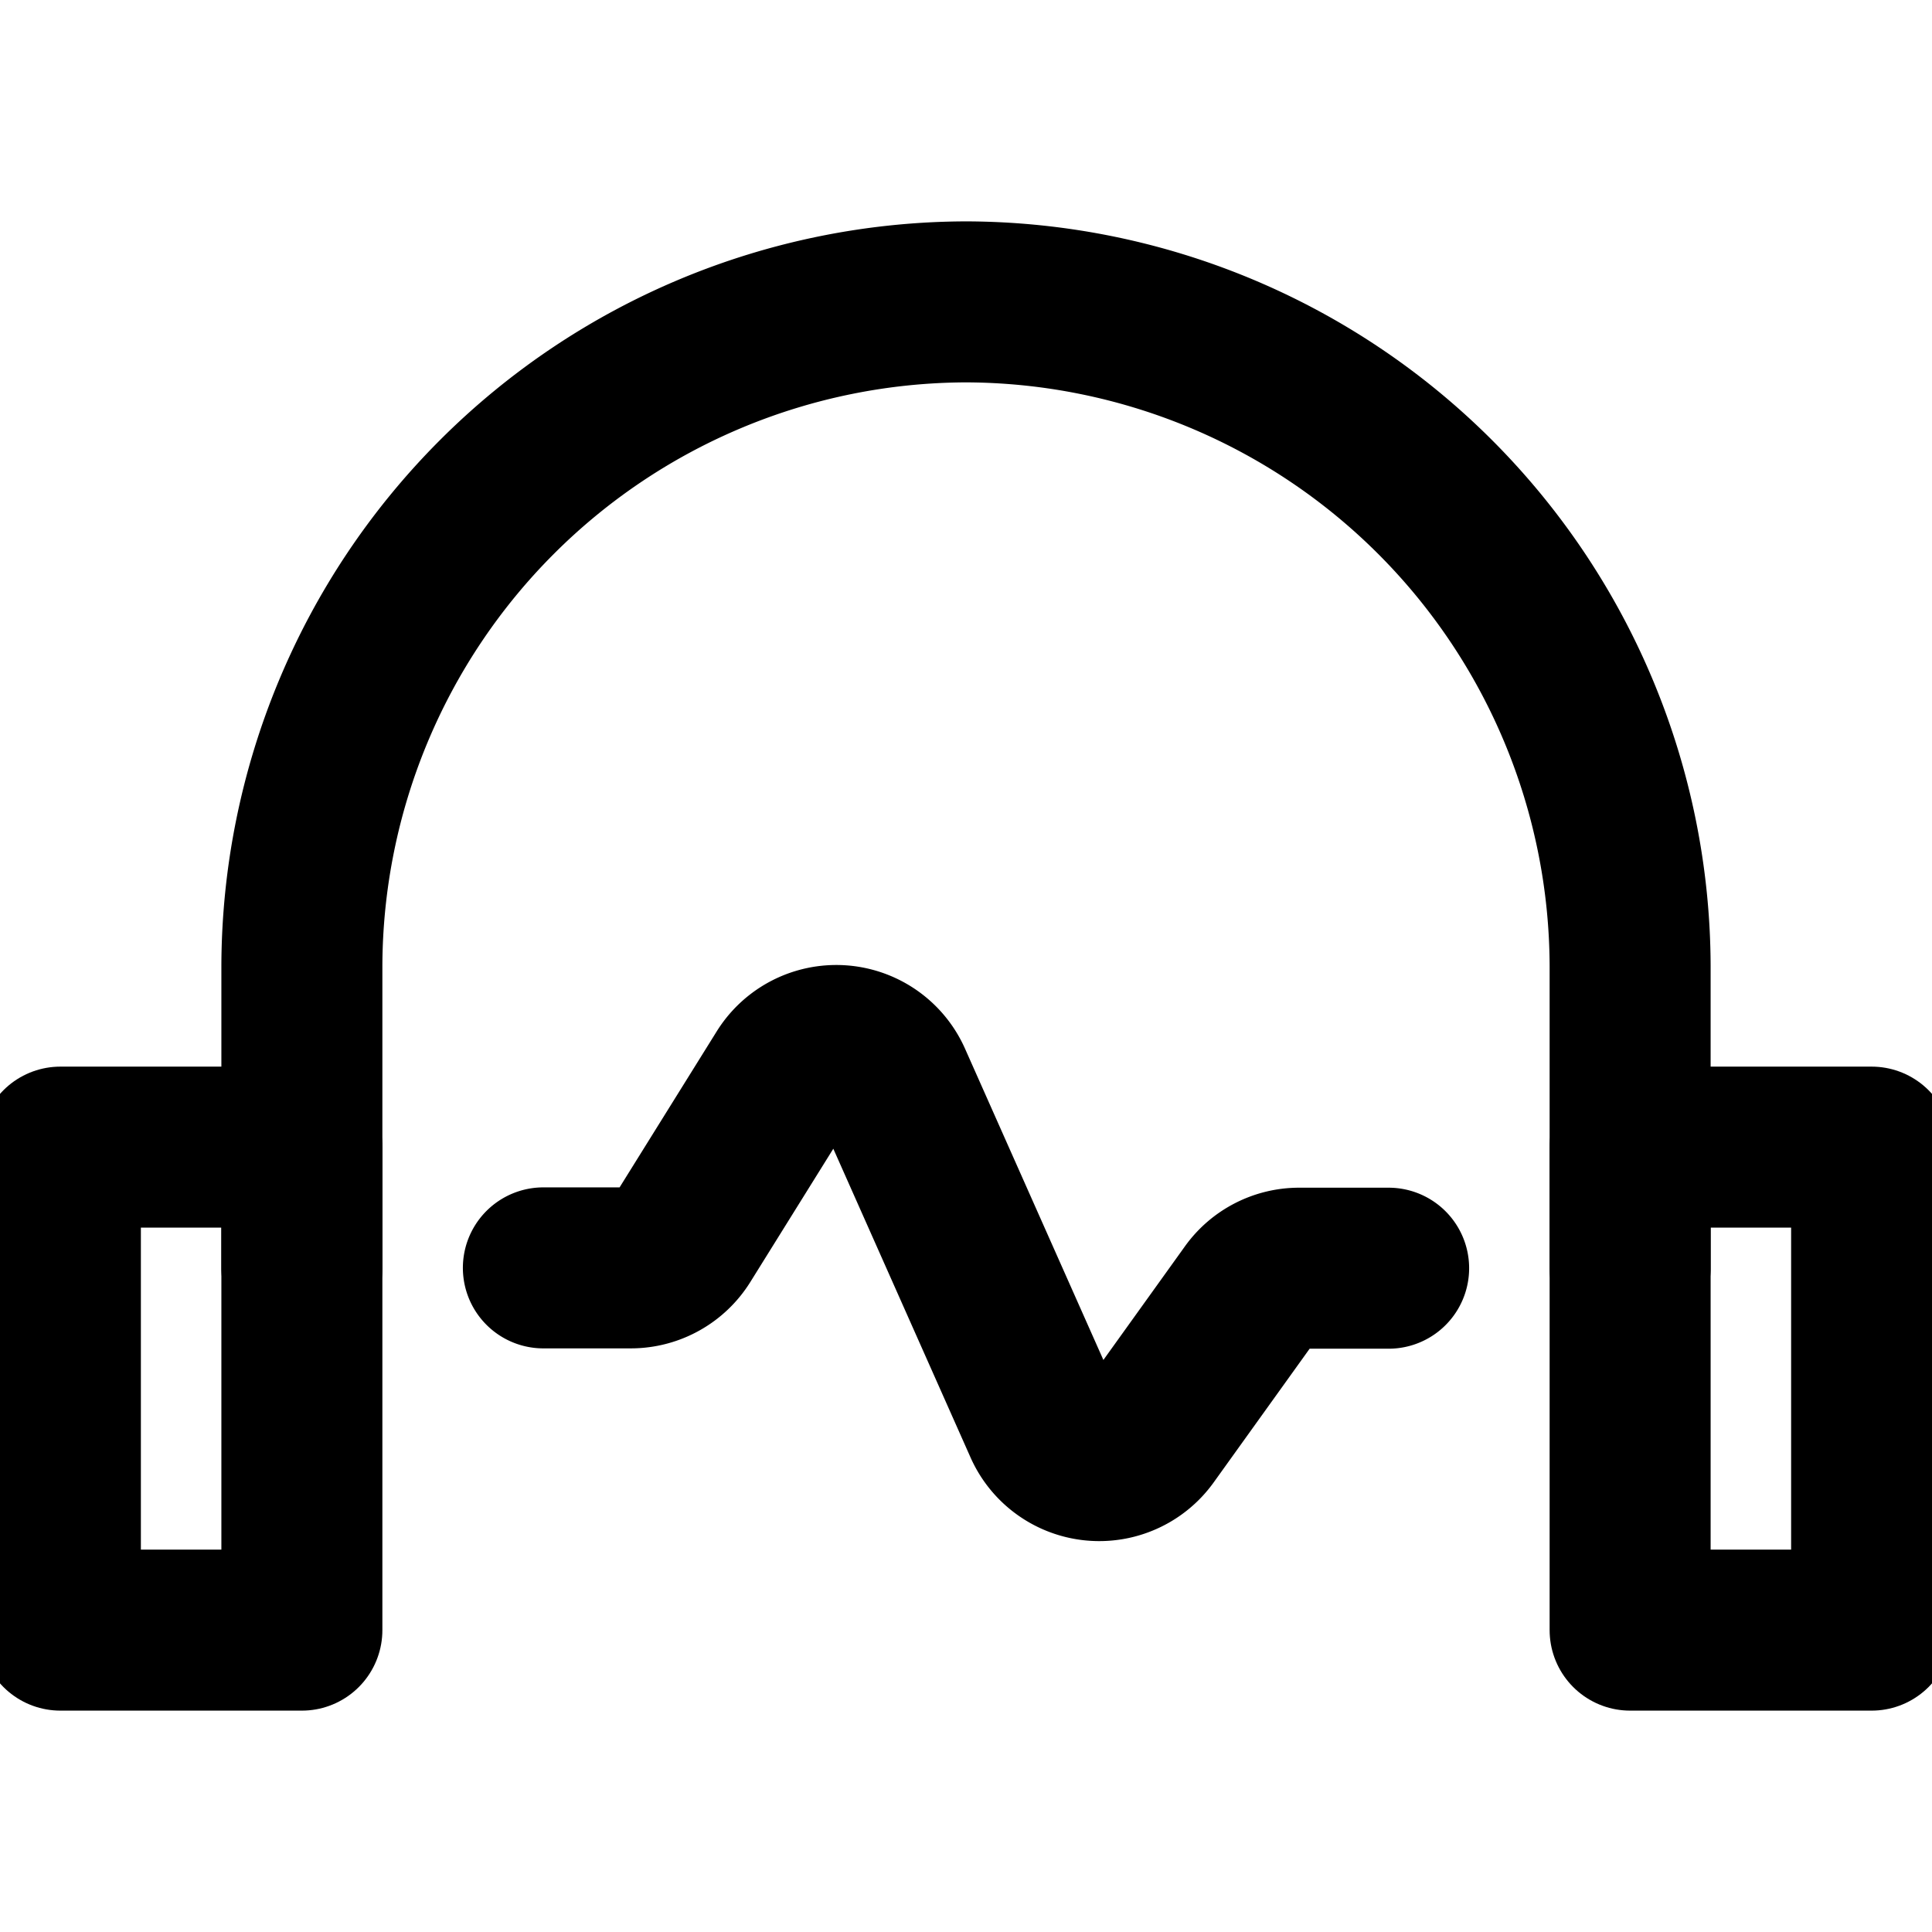 <svg viewBox="0 0 24 24" xmlns="http://www.w3.org/2000/svg"><g stroke-linecap="round" stroke-width="2" stroke="#000" fill="none" stroke-linejoin="round"><rect width="3" height="6" x=".75" y="14.25" rx=".828" ry="0"/><rect width="3" height="6" x="20.25" y="14.25" rx=".828" ry="0"/><path d="M6.75 15.75h1.083a.75.75 0 0 0 .637-.35l1.282-2.059a.75.75 0 0 1 1.322.092l1.894 4.261a.75.75 0 0 0 1.3.133l1.263-1.76a.746.746 0 0 1 .609-.313h1.11"/><path d="M20.25 15.752V12A8.274 8.274 0 0 0 12 3.75 8.274 8.274 0 0 0 3.75 12v3.752"/></g></svg>